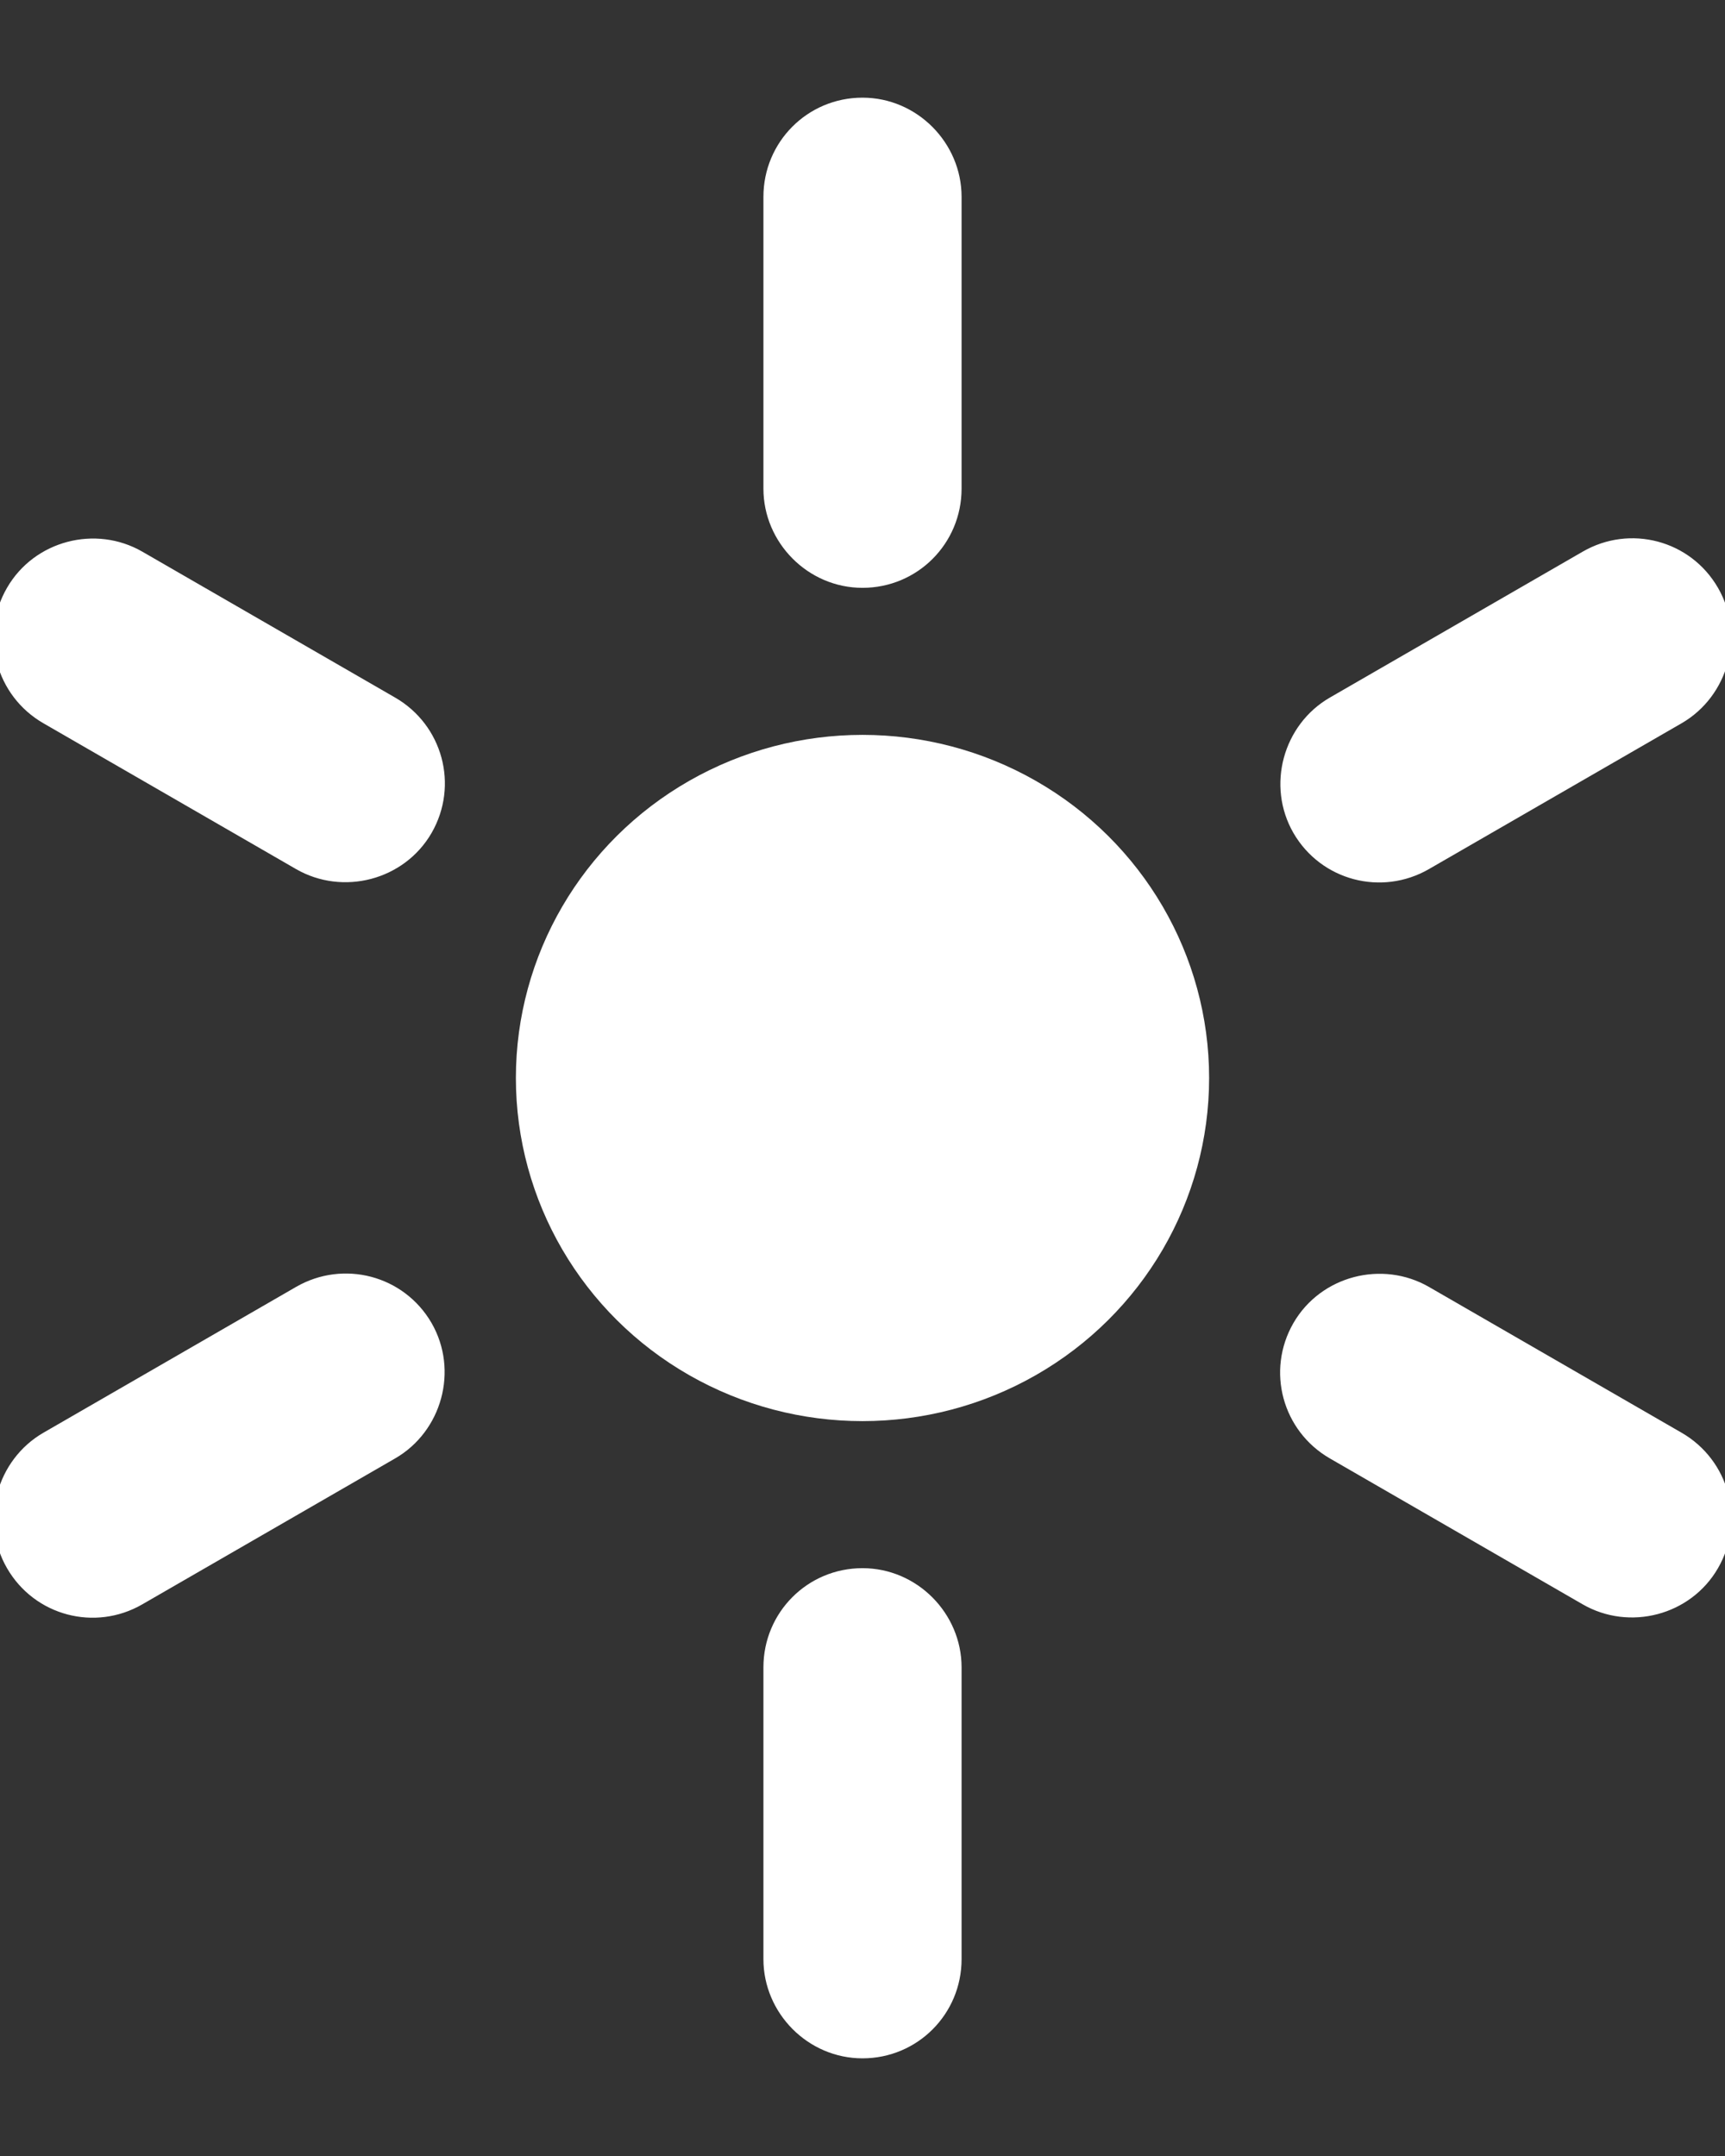 <?xml version="1.0" encoding="UTF-8" standalone="no"?>
<svg width="16px" height="20px" viewBox="0 0 16 20" version="1.1" xmlns="http://www.w3.org/2000/svg" xmlns:xlink="http://www.w3.org/1999/xlink" xmlns:sketch="http://www.bohemiancoding.com/sketch/ns">
    <rect x="0" y="0" width="16" height="20" fill="#333333" stroke="none"/>
    <!-- Generator: Sketch 3.3.1 (12002) - http://www.bohemiancoding.com/sketch -->
    <title>Oval 28 Copy + Rectangle 46 Copy</title>
    <desc>Created with Sketch.</desc>
    <defs></defs>
    <g id="Page-1" stroke="none" stroke-width="1" fill="none" fill-rule="evenodd" sketch:type="MSPage">
        <g id="Oval-28-Copy-+-Rectangle-46-Copy" sketch:type="MSLayerGroup" transform="translate(-1, 0)" fill="#FFFFFF">
            <ellipse id="Oval-28-Copy" sketch:type="MSShapeGroup" cx="9" cy="10" rx="3.215" ry="3.183"></ellipse>
            <path d="M8.081,1.826 C8.081,1.318 8.489,0.906 9,0.906 C9.507,0.906 9.919,1.326 9.919,1.826 L9.919,4.533 C9.919,5.041 9.511,5.453 9,5.453 C8.493,5.453 8.081,5.033 8.081,4.533 L8.081,1.826 Z M15.679,5.118 C16.119,4.863 16.68,5.011 16.935,5.453 C17.189,5.892 17.031,6.458 16.598,6.709 L14.254,8.062 C13.814,8.316 13.253,8.169 12.997,7.727 C12.744,7.287 12.902,6.721 13.335,6.471 L15.679,5.118 Z M16.598,13.291 C17.038,13.545 17.191,14.105 16.935,14.547 C16.682,14.986 16.113,15.133 15.679,14.882 L13.335,13.529 C12.895,13.275 12.742,12.716 12.997,12.273 C13.251,11.834 13.82,11.688 14.254,11.938 L16.598,13.291 Z M9.919,18.174 C9.919,18.682 9.511,19.094 9,19.094 C8.493,19.094 8.081,18.674 8.081,18.174 L8.081,15.467 C8.081,14.959 8.489,14.547 9,14.547 C9.507,14.547 9.919,14.967 9.919,15.467 L9.919,18.174 Z M2.321,14.882 C1.881,15.137 1.32,14.989 1.065,14.547 C0.811,14.108 0.969,13.542 1.402,13.291 L3.746,11.938 C4.186,11.684 4.747,11.831 5.003,12.273 C5.256,12.713 5.098,13.279 4.665,13.529 L2.321,14.882 Z M1.402,6.709 C0.962,6.455 0.809,5.895 1.065,5.453 C1.318,5.014 1.887,4.867 2.321,5.118 L4.665,6.471 C5.105,6.725 5.258,7.284 5.003,7.727 C4.749,8.166 4.18,8.312 3.746,8.062 L1.402,6.709 Z" id="Rectangle-46-Copy" sketch:type="MSShapeGroup"></path>
        </g>
    </g>
</svg>